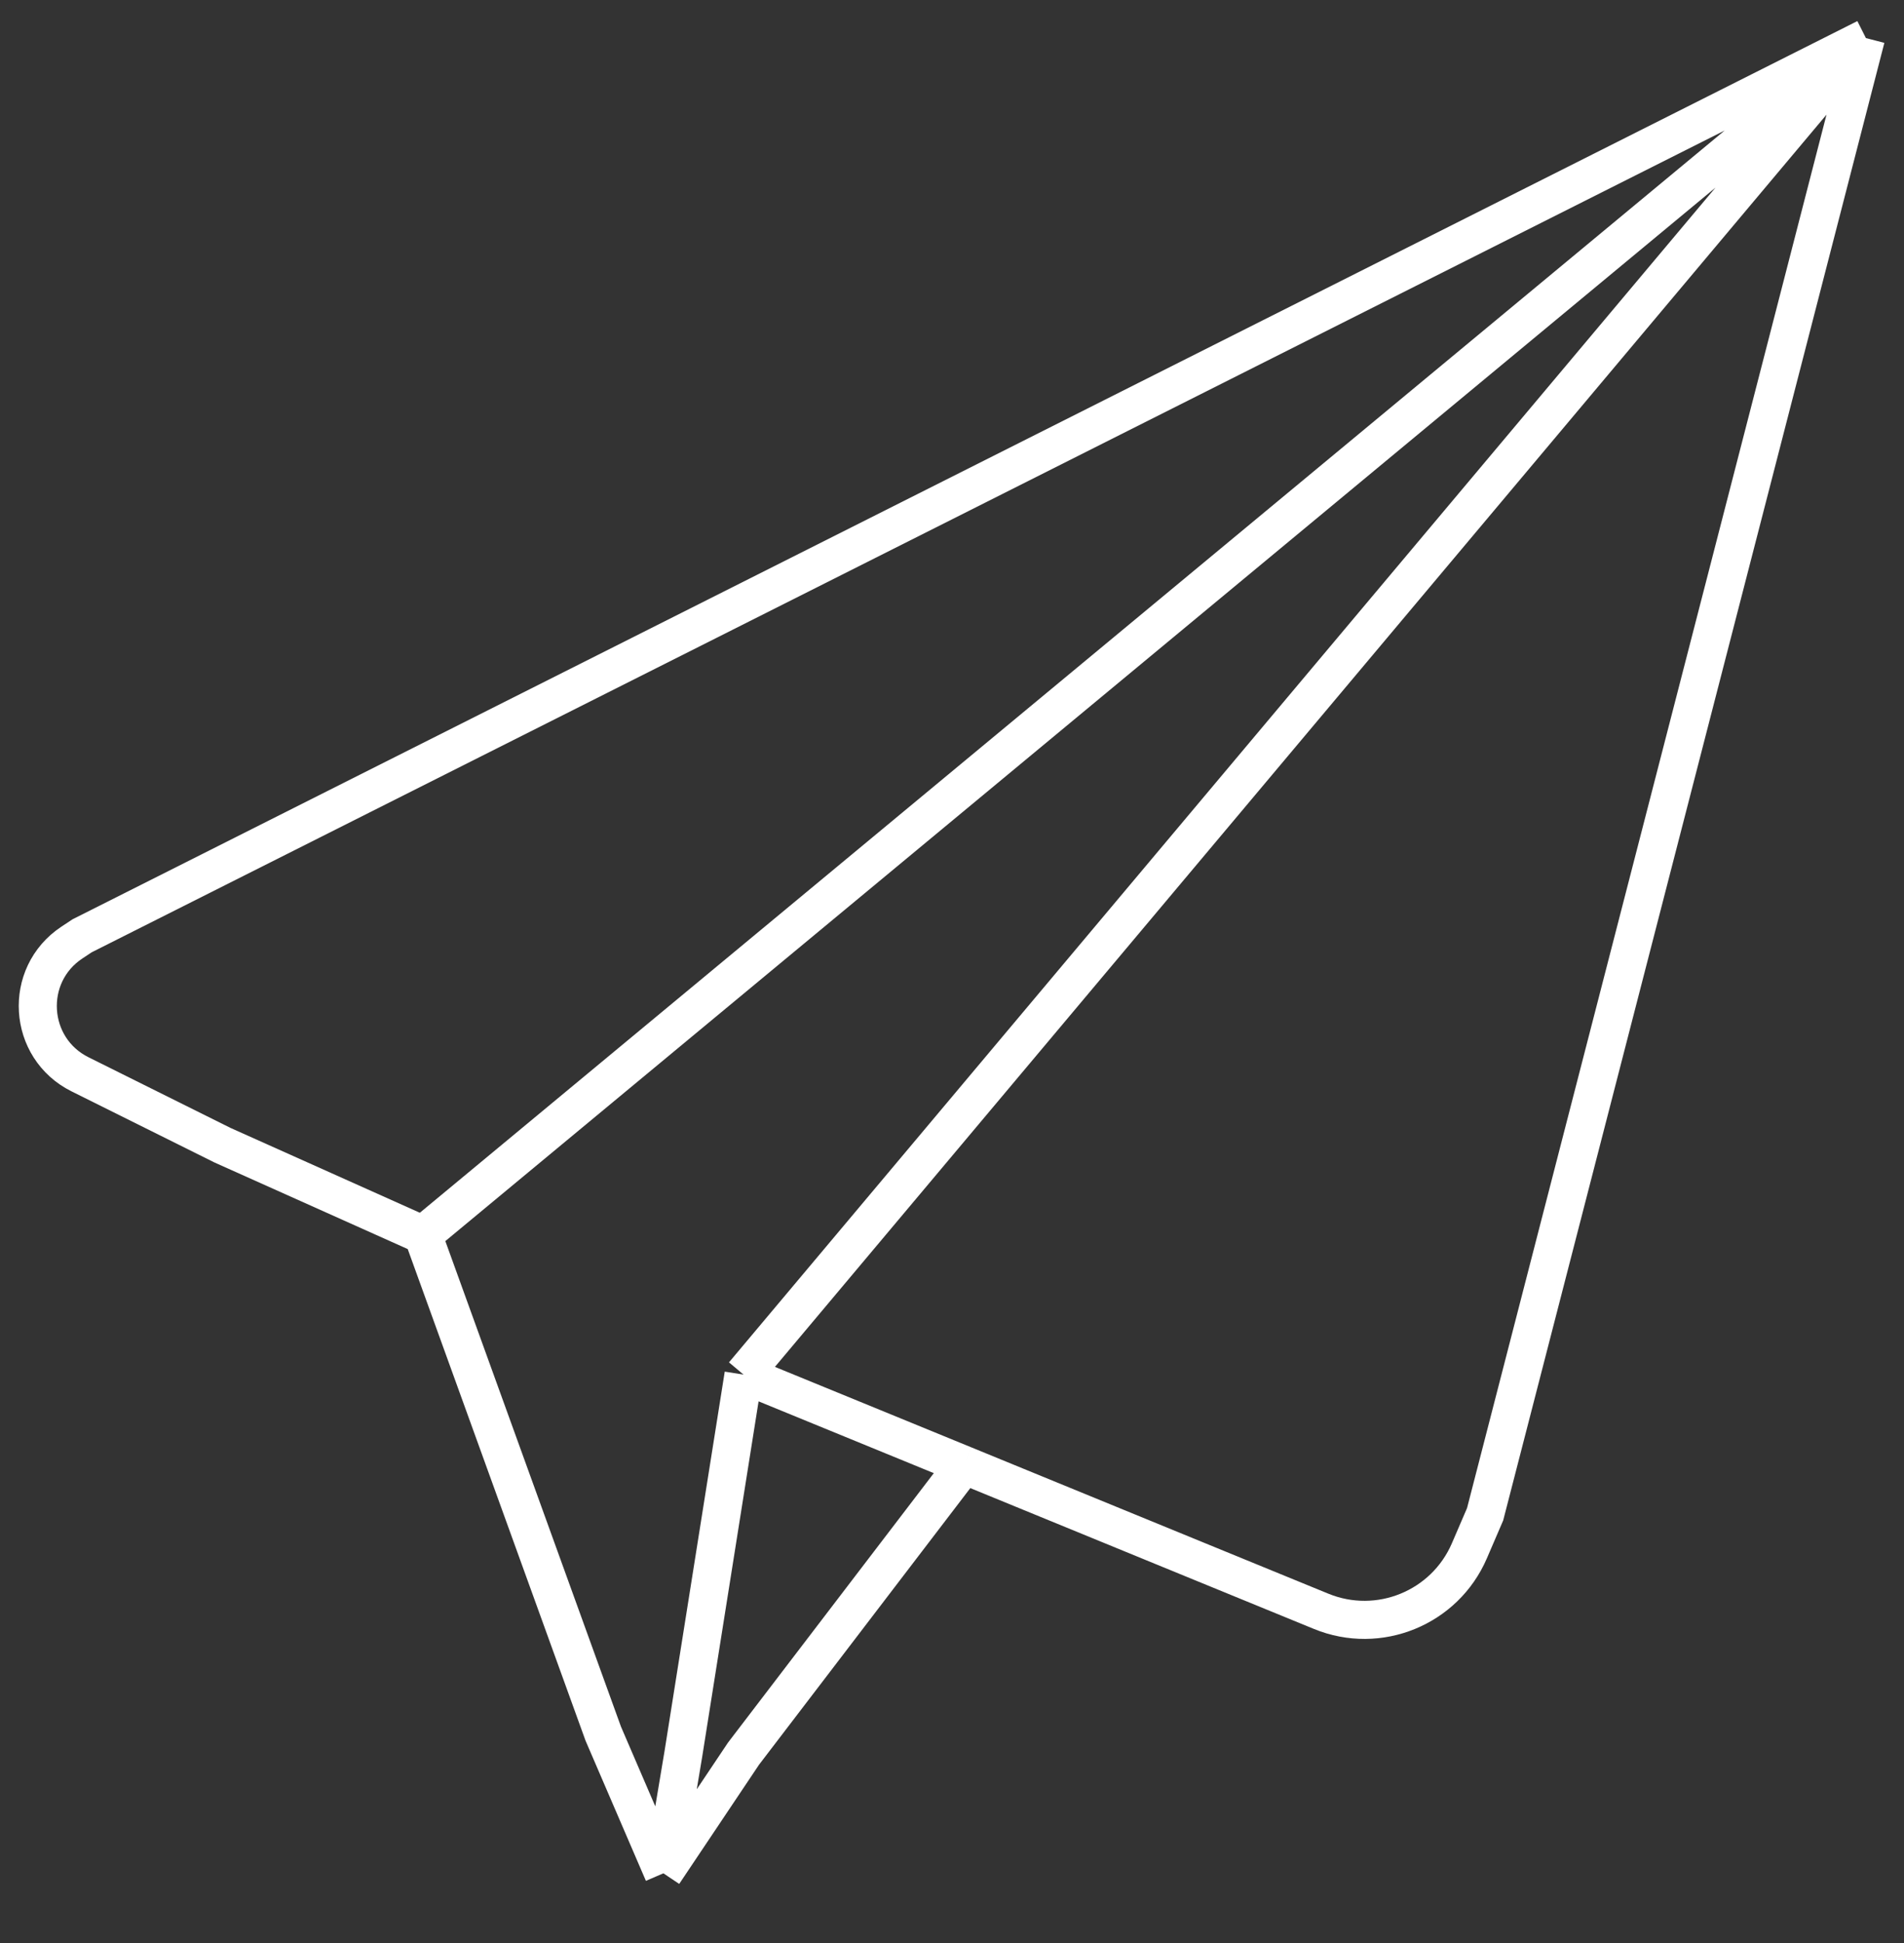 <svg width="50" height="51" viewBox="0 0 50 51" fill="none" xmlns="http://www.w3.org/2000/svg">
<rect x="0" y="0" width="50" height="51" fill="#333333" stroke="none"/>
<path d="M11.105 32.416L49 1M11.105 32.416L5.842 30.059L2.102 28.199C0.723 27.513 0.604 25.592 1.887 24.741L2.158 24.562L49 1M11.105 32.416L15.842 45.506L17.421 49.171M49 1L19.526 36.081M49 1L39 39.746L38.587 40.705C37.94 42.207 36.208 42.914 34.694 42.294L31.368 40.932L25.316 38.452M19.526 36.081L25.316 38.452M19.526 36.081L17.947 46.029L17.421 49.171M17.421 49.171L19.526 46.029L25.316 38.452" stroke="white"/>
</svg>

